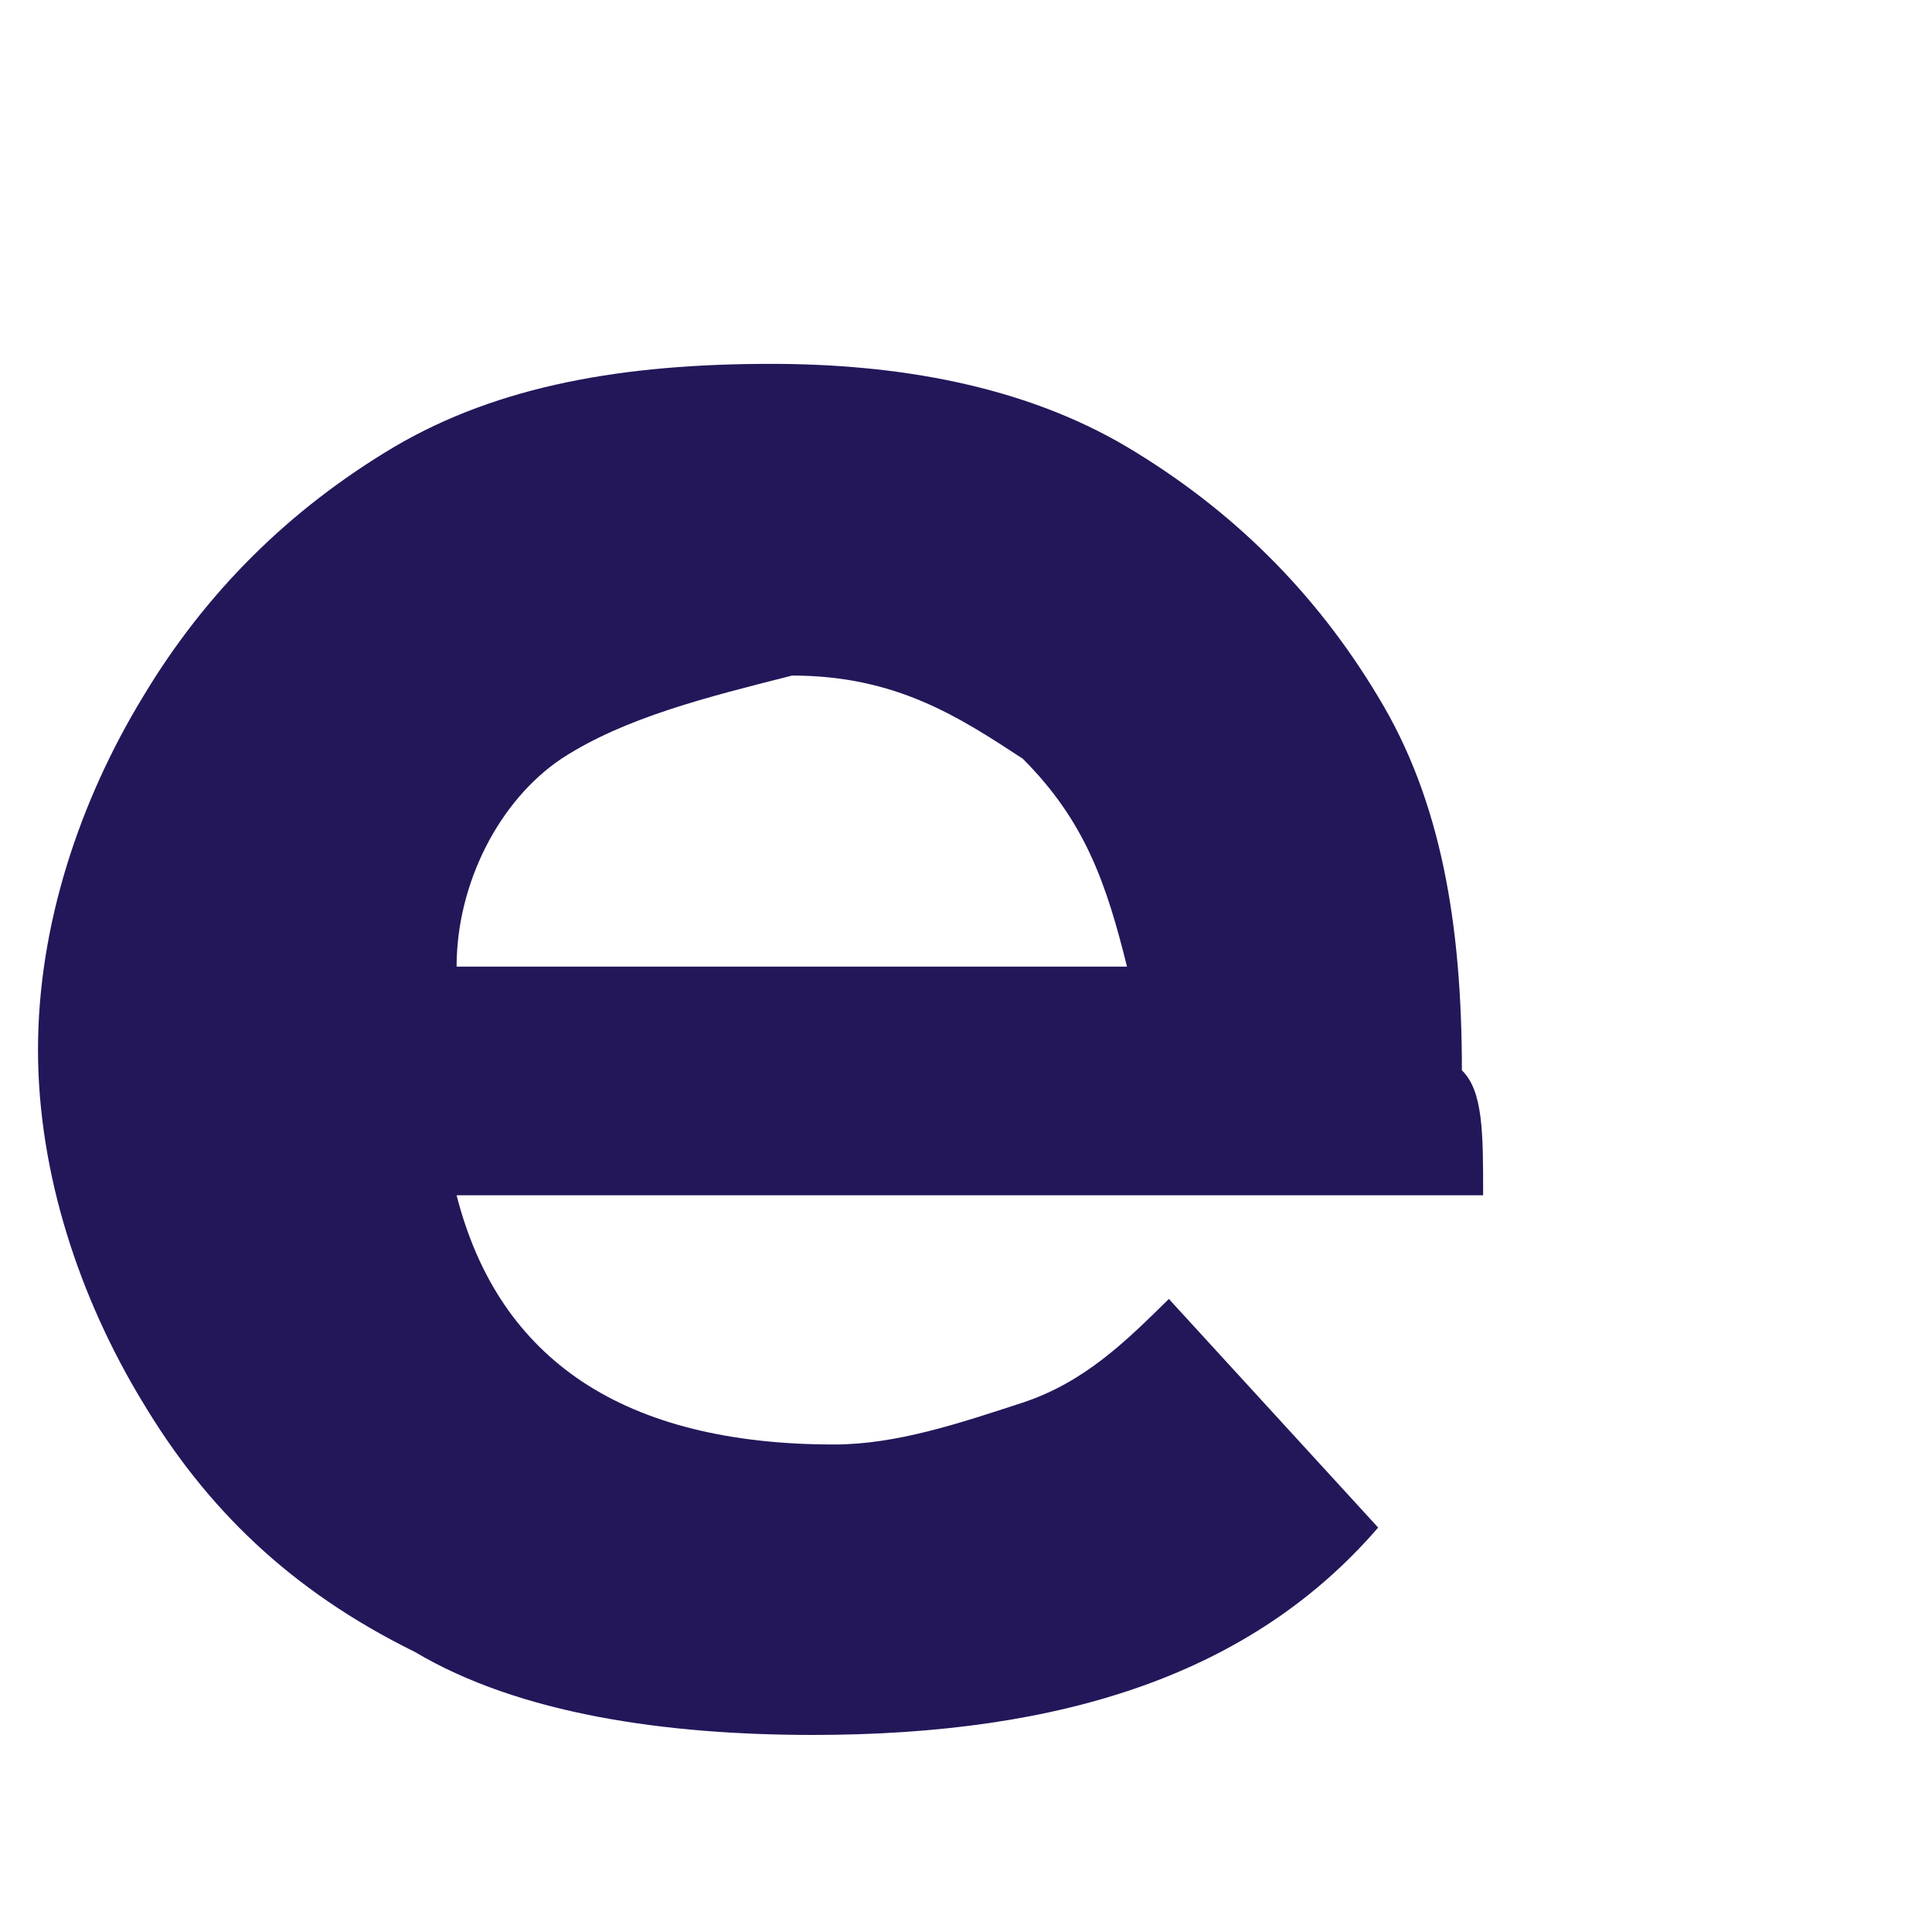 <?xml version="1.0" encoding="UTF-8" standalone="no"?><svg width='3' height='3' viewBox='0 0 3 3' fill='none' xmlns='http://www.w3.org/2000/svg'>
<path d='M2.303 1.856H0.709C0.742 1.985 0.807 2.081 0.905 2.146C1.002 2.21 1.132 2.243 1.295 2.243C1.392 2.243 1.49 2.21 1.588 2.178C1.685 2.146 1.75 2.081 1.815 2.017L2.14 2.372C1.945 2.598 1.653 2.694 1.262 2.694C1.035 2.694 0.807 2.662 0.644 2.565C0.449 2.469 0.319 2.34 0.222 2.178C0.124 2.017 0.059 1.823 0.059 1.63C0.059 1.436 0.124 1.243 0.222 1.082C0.319 0.92 0.449 0.791 0.612 0.694C0.775 0.598 0.97 0.565 1.197 0.565C1.392 0.565 1.588 0.598 1.75 0.694C1.913 0.791 2.043 0.92 2.14 1.082C2.238 1.243 2.27 1.436 2.27 1.662C2.303 1.694 2.303 1.759 2.303 1.856ZM0.872 1.178C0.775 1.243 0.709 1.372 0.709 1.501H1.75C1.718 1.372 1.685 1.275 1.588 1.178C1.49 1.114 1.392 1.049 1.23 1.049C1.1 1.082 0.97 1.114 0.872 1.178Z' fill='#23175A'/>
</svg>
